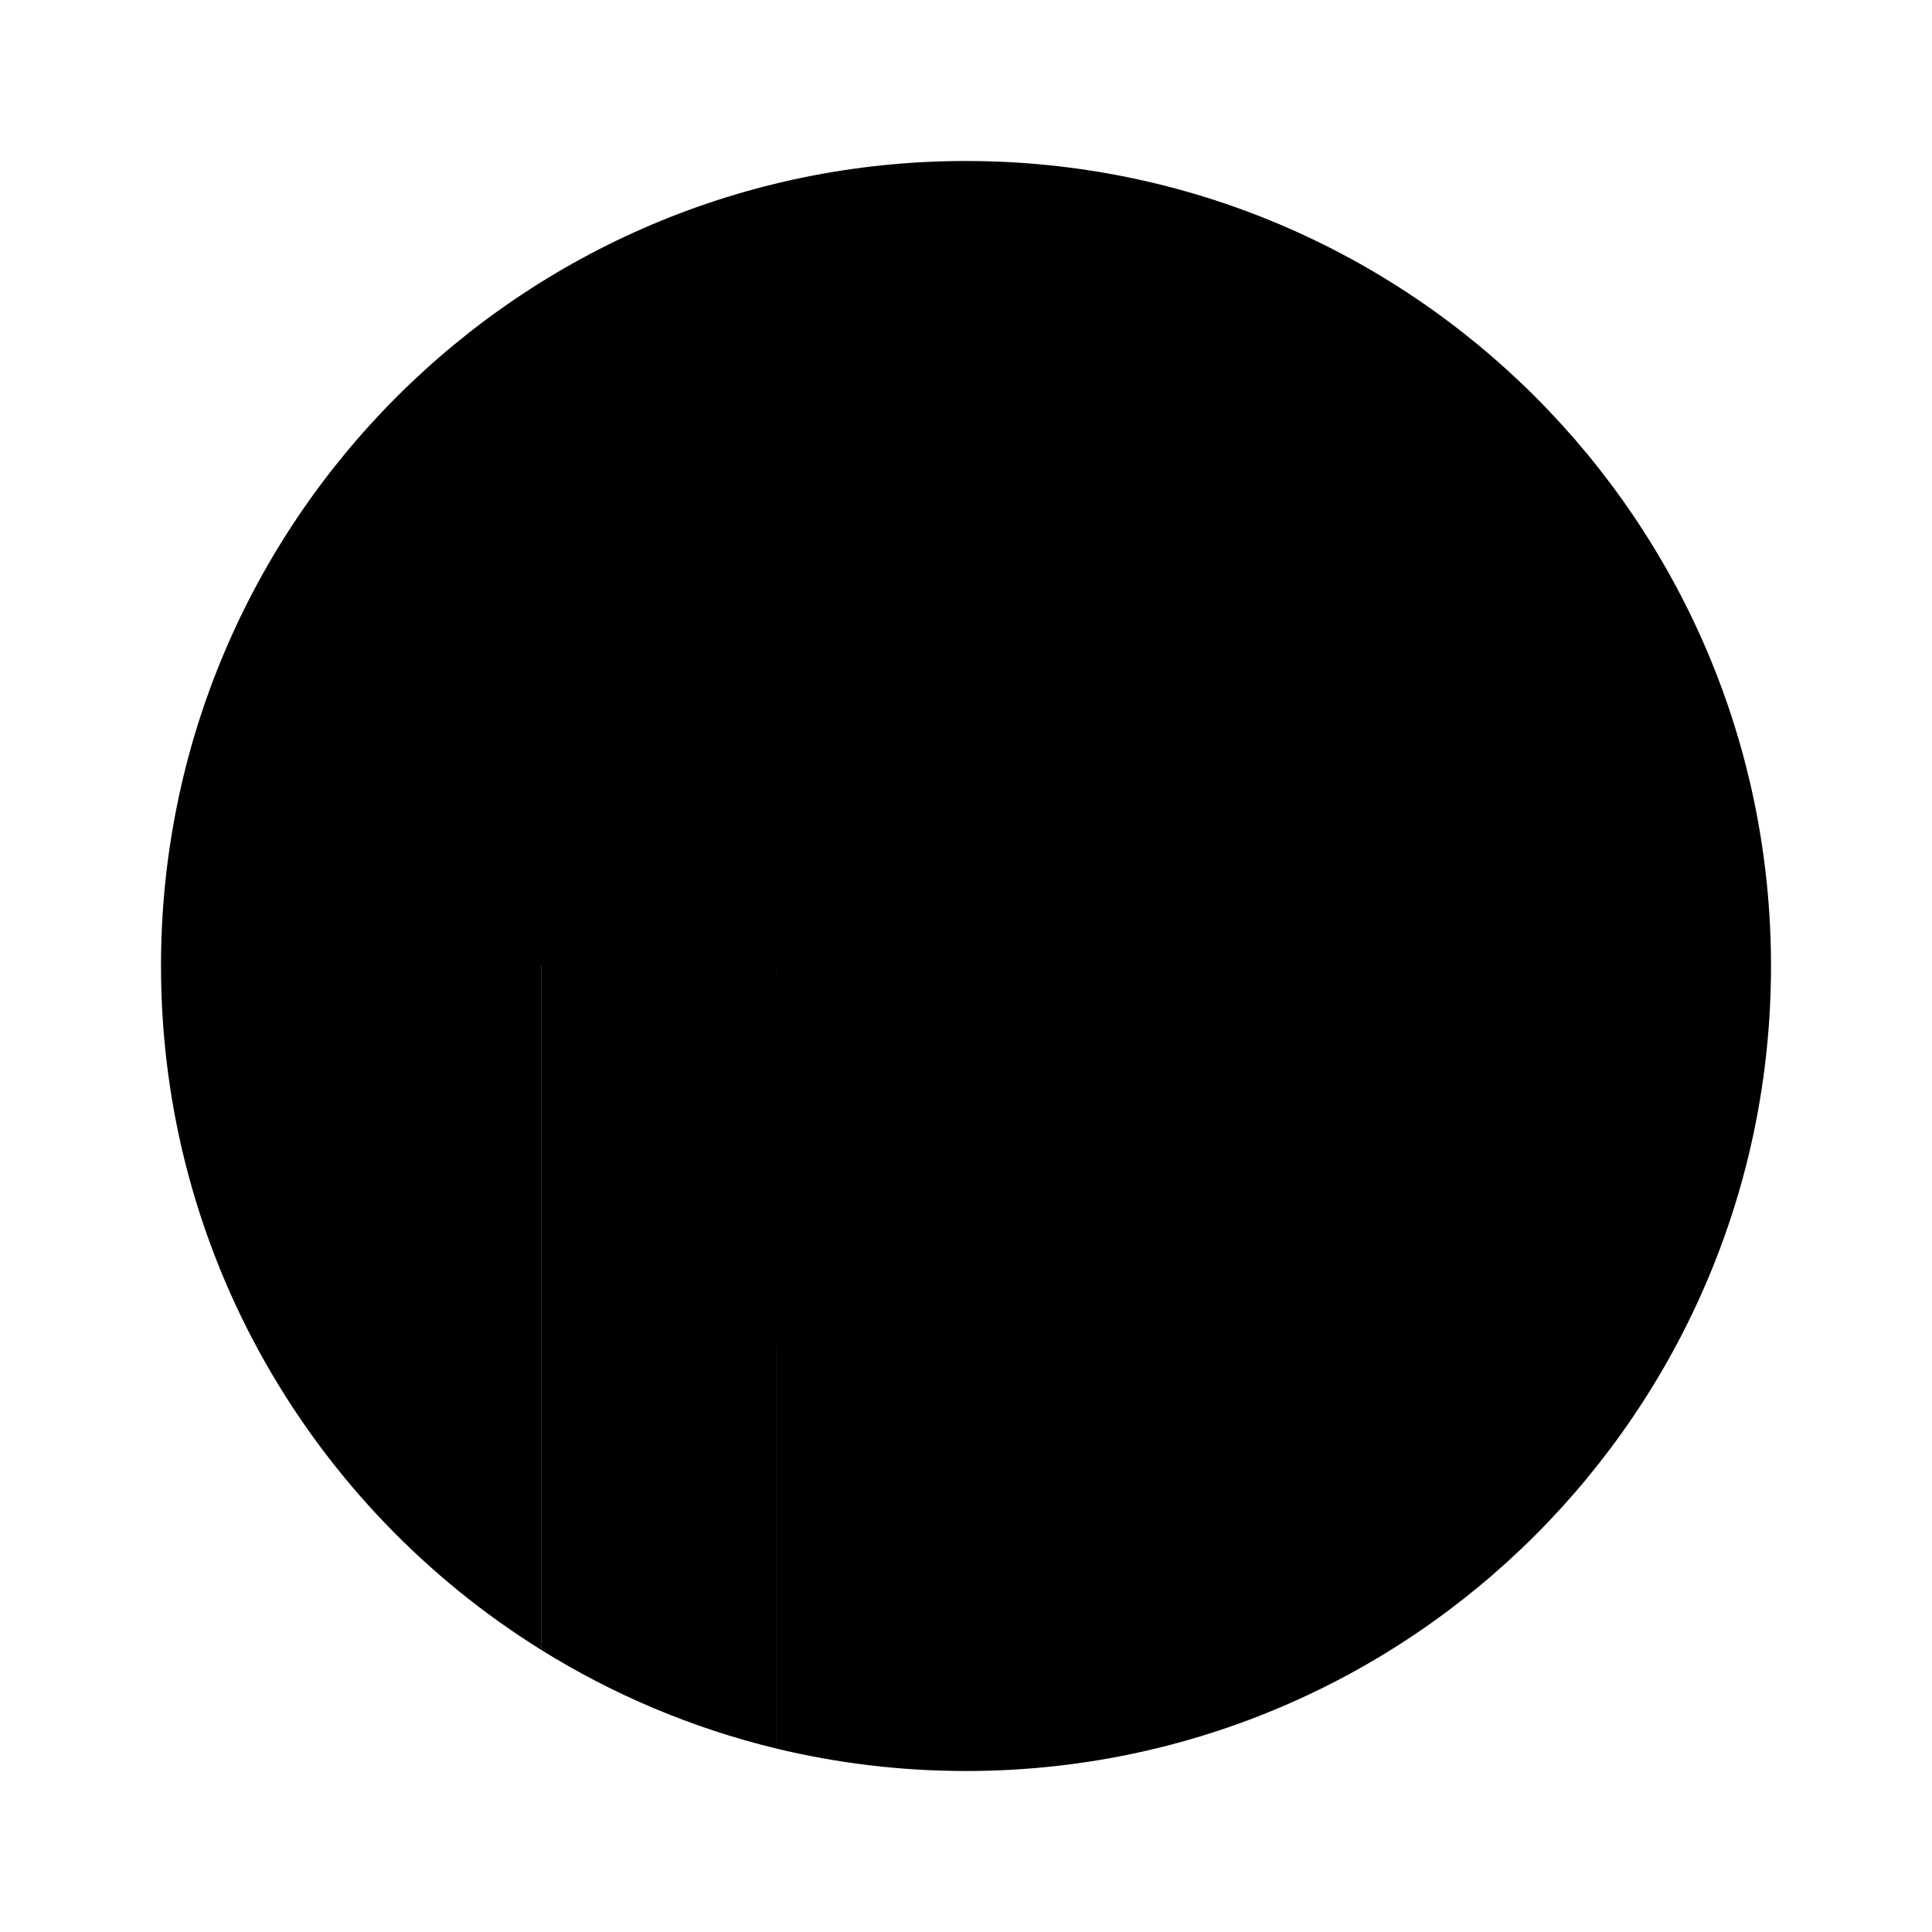 <svg xmlns="http://www.w3.org/2000/svg" width="24" height="24" viewBox="0 0 24 24" fill="none"><rect width="24" height="24" fill="none"/>
<path fill-rule="evenodd" clip-rule="evenodd" d="M12 2C6.477 2 2 6.477 2 12C2 15.585 3.887 18.73 6.722 20.495V12H9.639V21.72C10.396 21.903 11.187 22 12 22C17.523 22 22 17.523 22 12C22 6.477 17.523 2 12 2Z" fill="#000000"/>
<path d="M9.639 12H6.722V20.495C7.611 21.049 8.593 21.466 9.639 21.72V12Z" fill="#000000"/>
<path fill-rule="evenodd" clip-rule="evenodd" d="M12 6.722H19.213V9.64H16.72C15.852 7.911 14.062 6.722 12 6.722Z" fill="#000000"/>
<path fill-rule="evenodd" clip-rule="evenodd" d="M12 6.722H19.213V9.64H16.72C15.852 7.911 14.062 6.722 12 6.722Z" fill="#000000" fill-opacity="0.5"/>
<path fill-rule="evenodd" clip-rule="evenodd" d="M9.639 16.72C10.35 17.077 11.152 17.278 12 17.278C14.91 17.278 17.278 14.91 17.278 12C17.278 9.09 14.91 6.722 12 6.722C9.089 6.722 6.722 9.089 6.722 12H9.639L9.639 16.72ZM9.639 12C9.64 11.374 9.889 10.774 10.332 10.331C10.774 9.889 11.374 9.64 12 9.639C12.626 9.64 13.226 9.889 13.669 10.332C14.111 10.774 14.36 11.374 14.361 12C14.361 12.626 14.112 13.226 13.669 13.669C13.226 14.111 12.626 14.36 12 14.361C11.374 14.361 10.774 14.111 10.332 13.669C9.889 13.226 9.64 12.626 9.639 12Z" fill="#000000"/>
<path d="M12 17.278V14.361C11.374 14.361 10.774 14.111 10.332 13.669C9.889 13.226 9.64 12.626 9.639 12L9.639 16.719C10.37 17.085 11.178 17.277 12 17.278Z" fill="#000000"/>
<path d="M12 17.278V14.361C11.374 14.361 10.774 14.111 10.332 13.669C9.889 13.226 9.64 12.626 9.639 12L9.639 16.719C10.37 17.085 11.178 17.277 12 17.278Z" fill="#000000" fill-opacity="0.4"/>
<defs>
<linearGradient id="paint0_linear_2632_113" x1="8.181" y1="14" x2="8.181" y2="21.719" gradientUnits="userSpaceOnUse">
<stop/>
<stop offset="1" stop-color="#636363"/>
</linearGradient>
<linearGradient id="paint1_linear_2632_113" x1="12" y1="2" x2="12" y2="22" gradientUnits="userSpaceOnUse">
<stop/>
<stop offset="0.781" stop-color="#636363"/>
</linearGradient>
<linearGradient id="paint2_linear_2632_113" x1="7.628" y1="25.857" x2="20.792" y2="10.434" gradientUnits="userSpaceOnUse">
<stop/>
<stop offset="1" stop-opacity="0"/>
</linearGradient>
<linearGradient id="paint3_linear_2632_113" x1="11.991" y1="15.723" x2="9.584" y2="15.409" gradientUnits="userSpaceOnUse">
<stop/>
<stop offset="1" stop-color="#636363"/>
</linearGradient>
<linearGradient id="paint4_linear_2632_113" x1="9.855" y1="17.275" x2="11.537" y2="17.325" gradientUnits="userSpaceOnUse">
<stop/>
<stop offset="1" stop-opacity="0"/>
</linearGradient>
</defs>
</svg>
